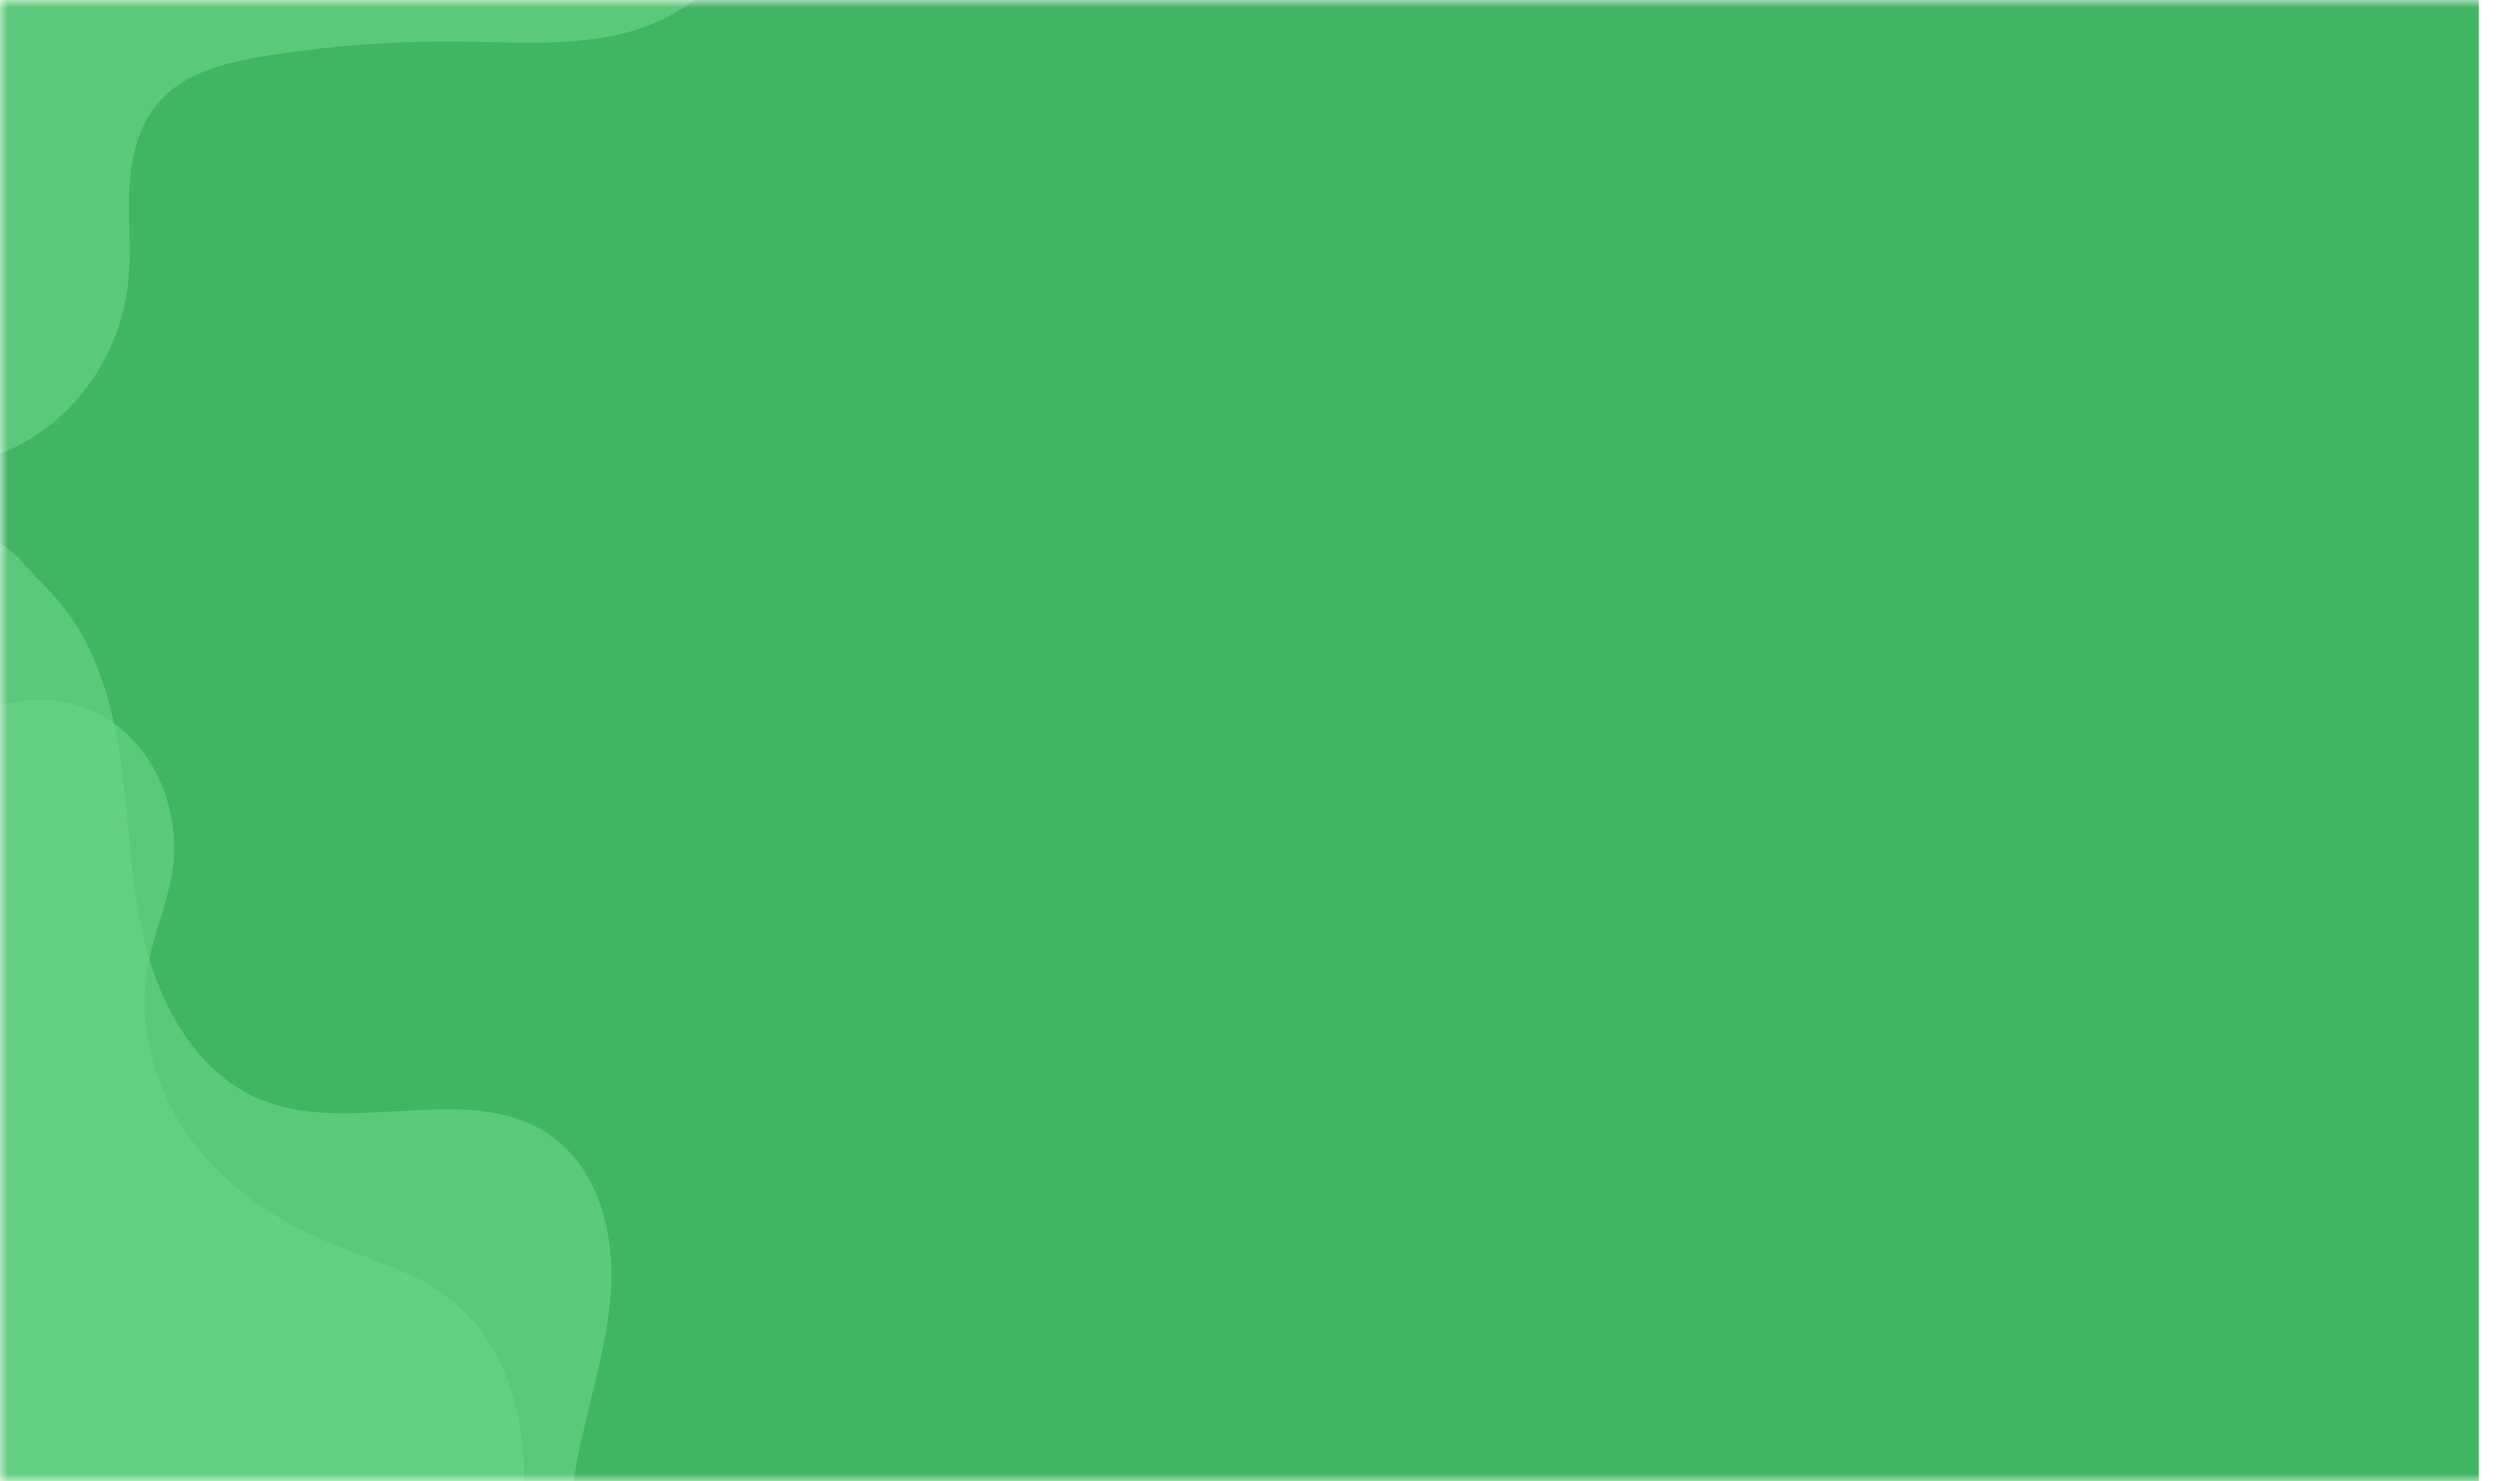 <svg width="162" height="96" viewBox="0 0 162 96" fill="none" xmlns="http://www.w3.org/2000/svg">
<mask id="mask0" mask-type="alpha" maskUnits="userSpaceOnUse" x="0" y="0" width="162" height="96">
<rect width="162" height="96" fill="#FBC75E"/>
</mask>
<g mask="url(#mask0)">
<rect x="-2.378" width="163" height="96" fill="#41B562"/>
<g opacity="0.6">
<g style="mix-blend-mode:overlay">
<path d="M-2 34.155C-1.625 34.28 -1.26 34.435 -0.908 34.617C-0.192 34.986 0.47 35.456 1.06 36.012C1.513 36.444 1.901 36.941 2.344 37.384C3.691 38.738 4.838 40.094 5.687 41.833C6.47 43.428 7.012 45.138 7.388 46.877C7.414 47 7.44 47.124 7.465 47.247C7.511 47.476 7.555 47.706 7.595 47.936C8.363 52.267 8.33 56.732 9.367 61.005C9.46 61.384 9.561 61.762 9.675 62.141C10.841 66.012 13.169 69.699 16.832 71.228C22.861 73.75 30.672 69.808 35.904 73.747C38.823 75.947 39.822 79.988 39.592 83.663C39.361 87.338 38.121 90.867 37.432 94.483C37.125 96.02 36.977 97.586 36.99 99.155L-2 99.155L-2 34.155Z" fill="#86E6A1" fill-opacity="0.65"/>
</g>
<g style="mix-blend-mode:overlay">
<path d="M7.388 46.874C7.638 47.053 7.878 47.246 8.107 47.453C10.335 49.456 11.567 52.763 11.234 55.93C11.01 58.067 10.136 60.048 9.675 62.134C9.621 62.379 9.573 62.626 9.531 62.876C8.879 66.831 10.211 70.988 12.543 74.058C14.876 77.128 18.119 79.208 21.504 80.601C24.368 81.78 27.473 82.565 29.831 84.728C32.026 86.742 33.331 89.789 33.771 92.917C34.062 94.982 34.001 97.082 33.722 99.155L-2 99.155L-2 46.759C-1.378 46.34 -0.706 46.004 -0.002 45.756C2.449 44.9 5.232 45.333 7.388 46.874Z" fill="#86E6A1" fill-opacity="0.65"/>
</g>
<g style="mix-blend-mode:overlay">
<path d="M47.384 -3C47.309 -2.879 47.244 -2.753 47.188 -2.623C46.385 -0.981 44.866 0.289 43.156 1.148C42.164 1.643 41.104 2.017 40.004 2.258C36.675 2.993 33.195 2.727 29.769 2.69C25.652 2.648 21.539 2.946 17.481 3.582C15.013 3.967 12.415 4.552 10.688 6.2C9.109 7.707 8.53 9.871 8.399 11.948C8.269 14.026 8.522 16.116 8.321 18.187C7.934 22.164 5.732 26.047 2.128 28.332C0.922 29.091 -0.421 29.654 -1.84 29.994L-1.84 -3L47.384 -3Z" fill="#86E6A1" fill-opacity="0.65"/>
</g>
</g>
</g>
</svg>
